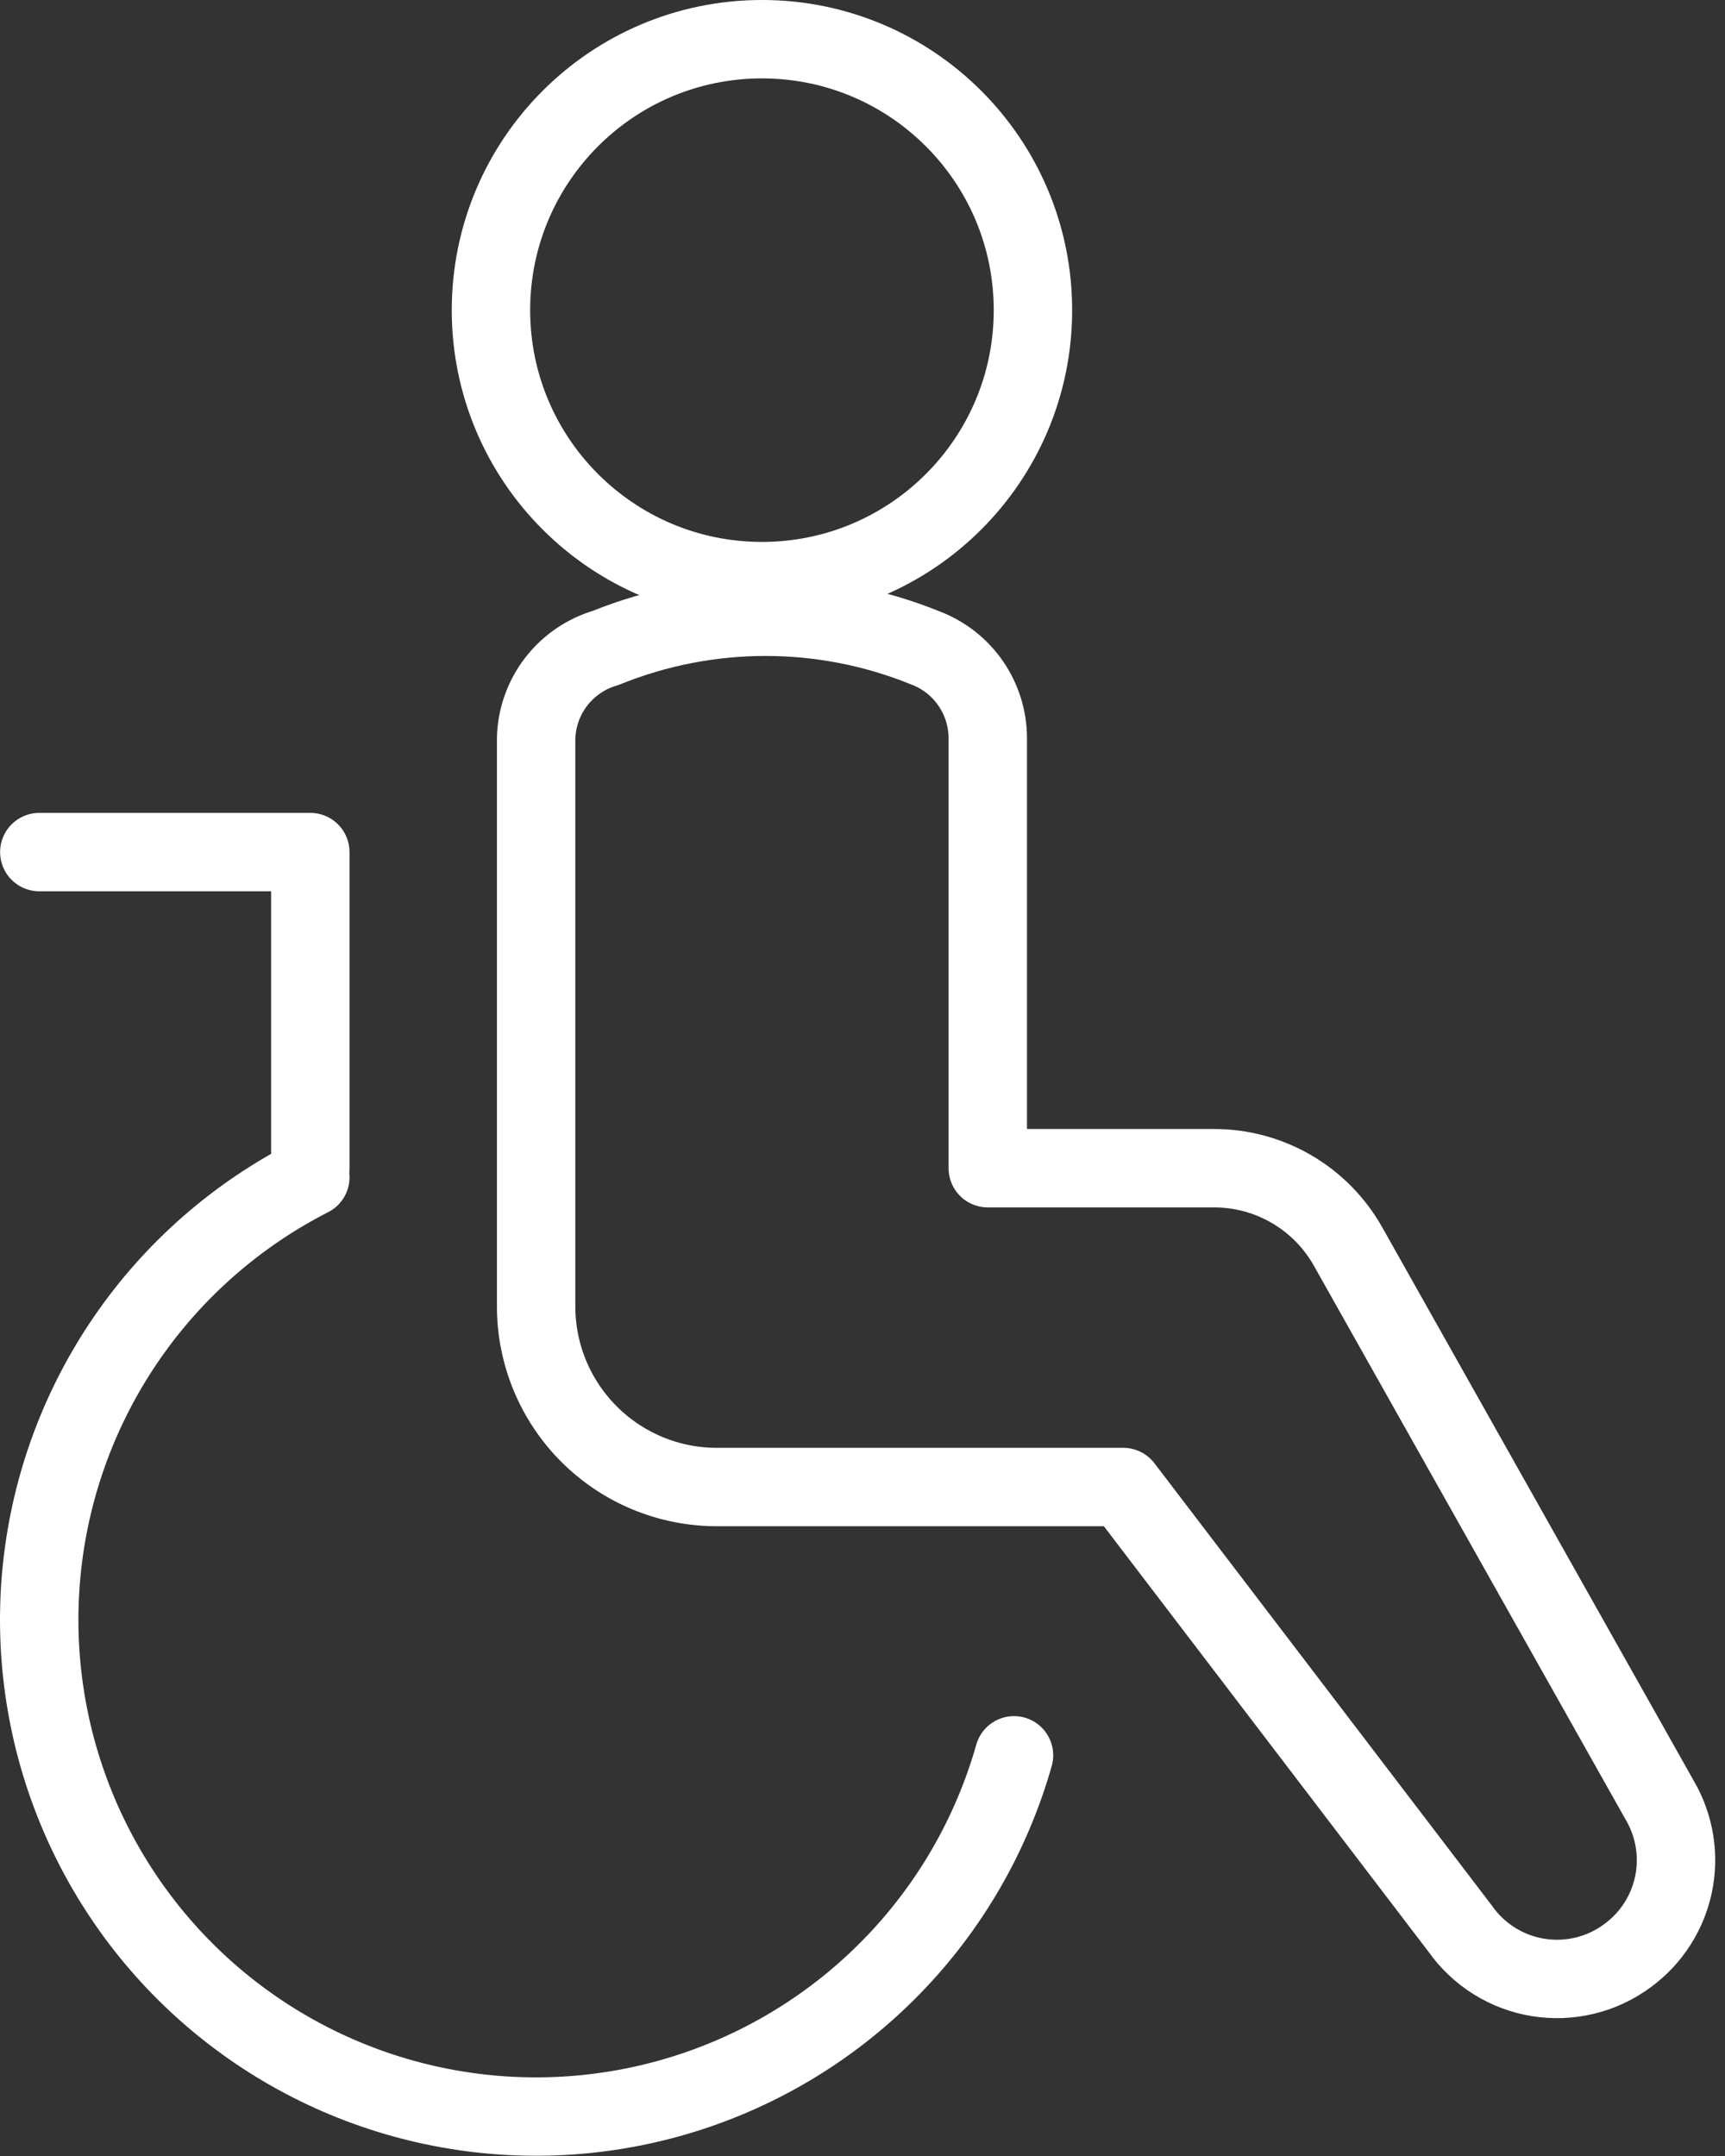 <svg width="88" height="110" viewBox="0 0 88 110" fill="none" >
<rect x="0" y="0" width="88" height="110" fill="#333333" stroke="none"/>
<path d="M38.871 29.649C46.506 29.649 52.695 23.46 52.695 15.825C52.695 8.19 46.506 2 38.871 2C31.235 2 25.046 8.19 25.046 15.825C25.046 23.46 31.235 29.649 38.871 29.649Z" stroke="white" stroke-width="4" stroke-miterlimit="10"/>
<path d="M27.35 37.667V66.653C27.35 69.097 28.321 71.441 30.049 73.169C31.777 74.898 34.122 75.869 36.566 75.869H57.303L74.492 98.403C74.955 99.061 75.545 99.62 76.227 100.047C76.909 100.474 77.669 100.761 78.463 100.889C79.258 101.018 80.07 100.987 80.852 100.797C81.634 100.608 82.37 100.264 83.017 99.786V99.786C84.227 98.905 85.066 97.607 85.373 96.142C85.679 94.677 85.431 93.151 84.676 91.859L68.778 63.611C68.095 62.391 67.098 61.376 65.891 60.671C64.684 59.966 63.309 59.597 61.911 59.602H50.391V37.667C50.391 36.667 50.086 35.691 49.518 34.867C48.951 34.044 48.146 33.414 47.211 33.058V33.058C41.98 30.937 36.129 30.937 30.898 33.058V33.058C29.894 33.351 29.01 33.955 28.372 34.784C27.734 35.612 27.376 36.622 27.35 37.667V37.667Z" stroke="white" stroke-width="4" stroke-linecap="round" stroke-linejoin="round"/>
<path d="M51.729 89.557C50.581 93.606 48.444 97.305 45.508 100.321C42.573 103.336 38.933 105.574 34.917 106.831C30.901 108.088 26.635 108.326 22.504 107.522C18.373 106.718 14.508 104.898 11.256 102.227C8.004 99.555 5.469 96.116 3.879 92.22C2.289 88.324 1.694 84.093 2.148 79.909C2.602 75.725 4.091 71.72 6.479 68.256C8.868 64.791 12.082 61.976 15.831 60.064" stroke="white" stroke-width="4" stroke-linecap="round" stroke-linejoin="round"/>
<path d="M15.83 59.603V43.474H2.005" stroke="white" stroke-width="4" stroke-linecap="round" stroke-linejoin="round"/>
</svg>
